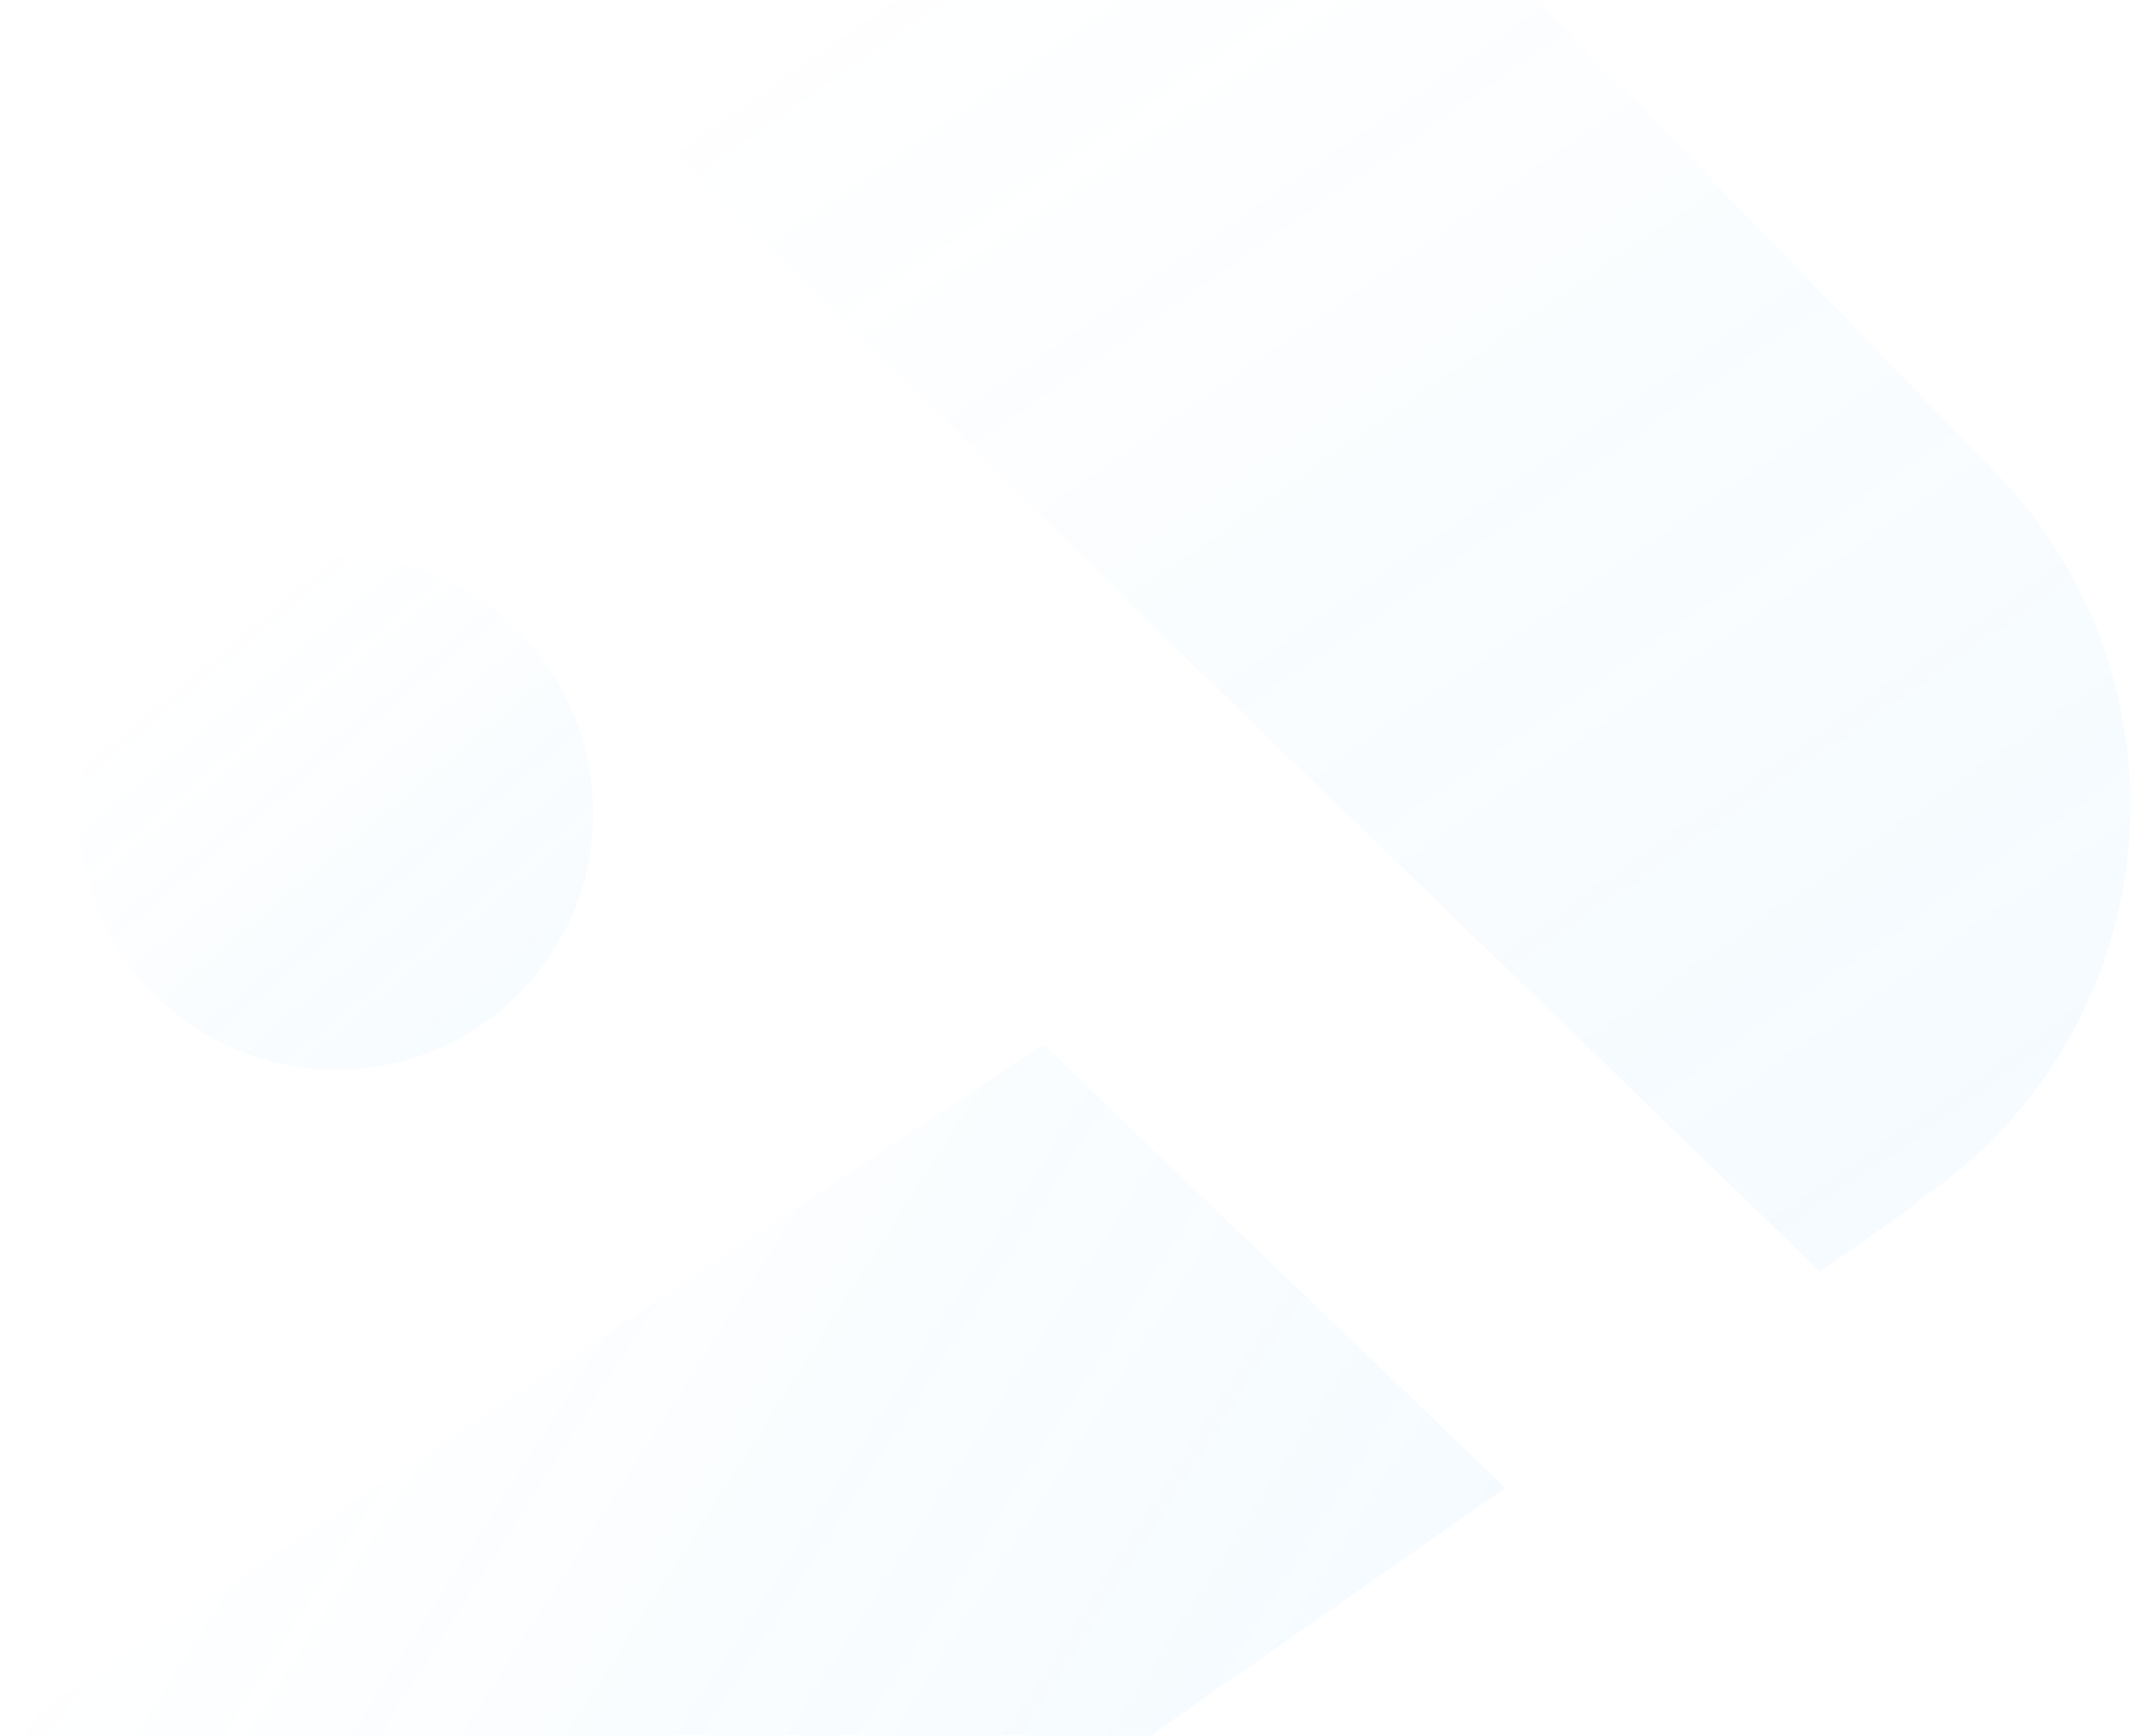 <?xml version="1.0" encoding="UTF-8"?>
<svg width="750px" height="611px" viewBox="0 0 750 611" version="1.1" xmlns="http://www.w3.org/2000/svg" xmlns:xlink="http://www.w3.org/1999/xlink">
    <!-- Generator: Sketch 54.1 (76490) - https://sketchapp.com -->
    <title>Bg Elements</title>
    <desc>Created with Sketch.</desc>
    <defs>
        <linearGradient x1="25.67%" y1="40.578%" x2="90.857%" y2="66.686%" id="linearGradient-1">
            <stop stop-color="#35ABF7" stop-opacity="0" offset="0%"></stop>
            <stop stop-color="#35ABF7" offset="100%"></stop>
        </linearGradient>
        <linearGradient x1="32.599%" y1="21.767%" x2="79.22%" y2="100%" id="linearGradient-2">
            <stop stop-color="#35ABF7" stop-opacity="0" offset="0%"></stop>
            <stop stop-color="#35ABF7" offset="100%"></stop>
        </linearGradient>
        <linearGradient x1="25.67%" y1="21.767%" x2="90.857%" y2="100%" id="linearGradient-3">
            <stop stop-color="#35ABF7" stop-opacity="0" offset="0%"></stop>
            <stop stop-color="#35ABF7" offset="100%"></stop>
        </linearGradient>
    </defs>
    <g id="1.-Desktop" stroke="none" stroke-width="1" fill="none" fill-rule="evenodd" opacity="0.051">
        <g id="01-PickNik-Services-v1-Copy" transform="translate(-16, 0)" fill-rule="nonzero">
            <g id="BG" transform="translate(-60, -1)">
                <g id="Bg-Elements" transform="translate(-57.22, -212.397)">
                    <path d="M663,737.154 L451.281,885.02 C318.009,979.126 143.385,989.974 0,913.056 L500.476,581 L663,737.154 Z" id="Path" fill="url(#linearGradient-1)"></path>
                    <path d="M808.444,636.616 L773.745,661 L543.657,438.432 L324,221.326 L467.553,-3.6692871e-14 L835.525,379.718 C870.326,415.573 887.376,465.034 882.037,514.639 C876.698,564.245 849.525,608.833 807.912,636.271 L808.444,636.616 Z" id="Path" fill="url(#linearGradient-2)"></path>
                    <path d="M327.446,548.784 C300.218,590.697 244.157,602.61 202.23,575.391 C160.302,548.172 148.386,492.129 175.614,450.216 C202.842,408.303 258.903,396.39 300.831,423.609 C342.68,450.881 354.582,506.854 327.446,548.784 L327.446,548.784 Z" id="Path" fill="url(#linearGradient-3)"></path>
                </g>
            </g>
        </g>
    </g>
</svg>